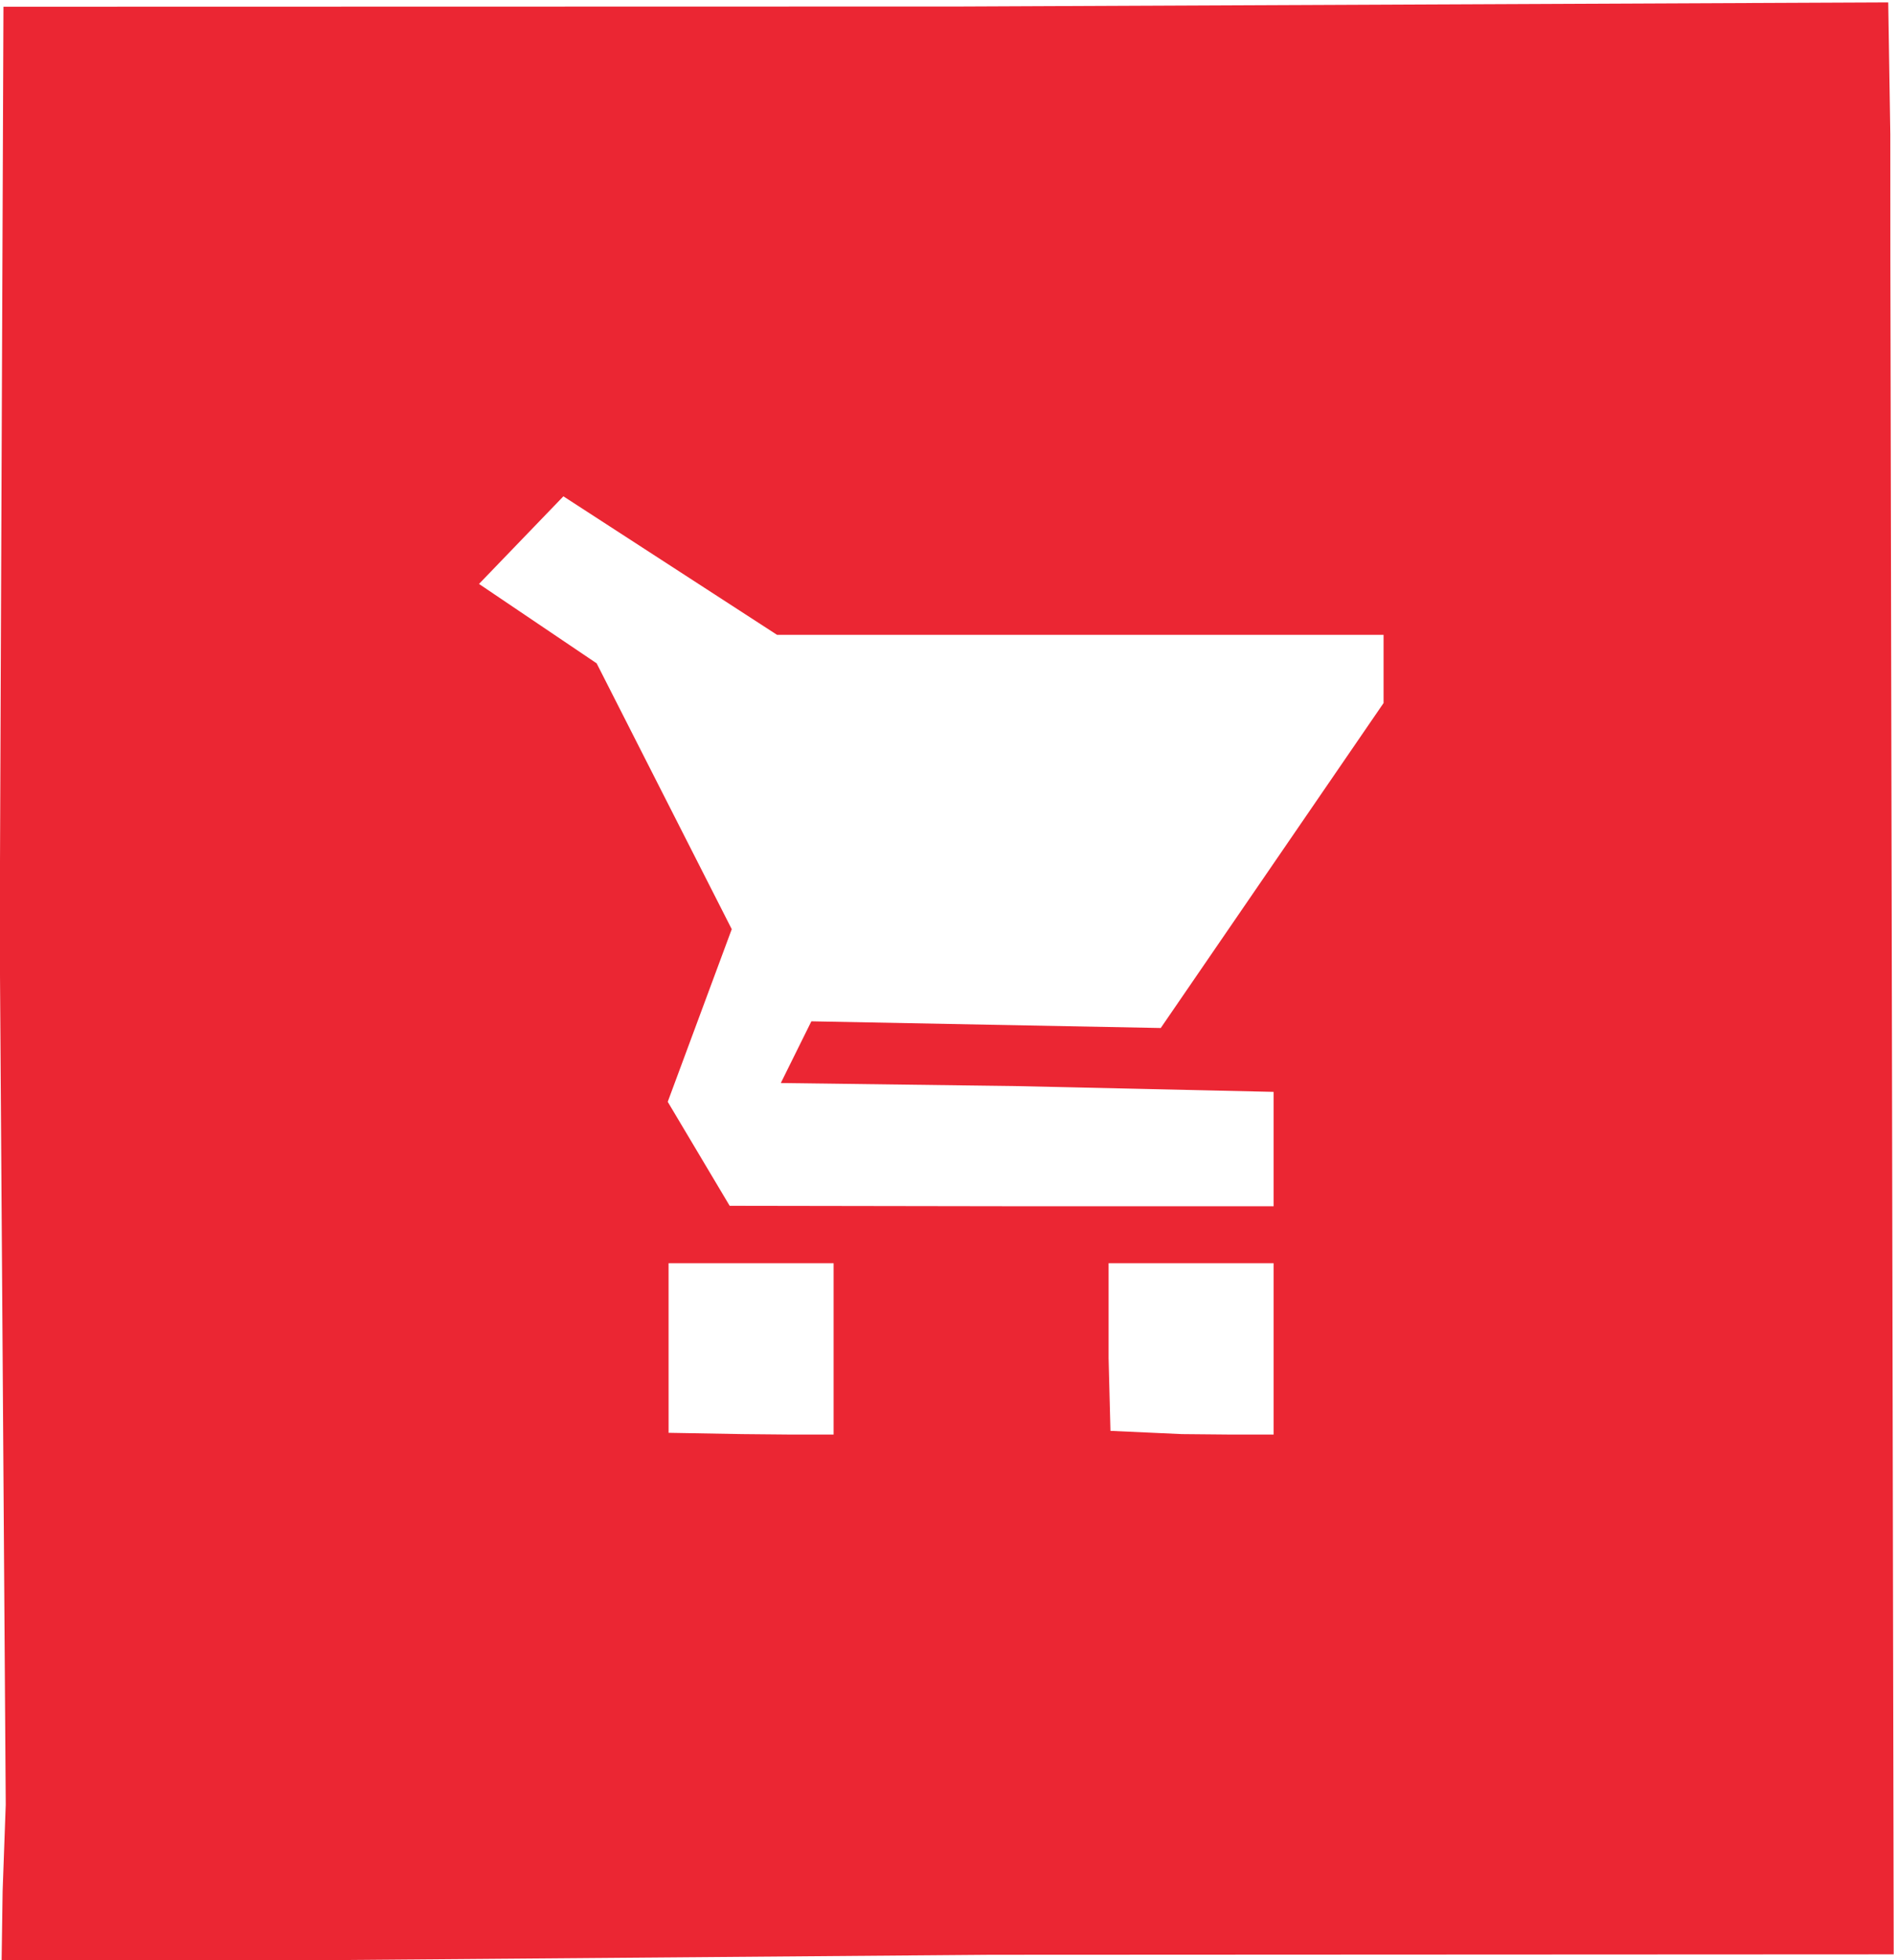 <?xml version="1.0" encoding="UTF-8" standalone="no"?>
<svg
   xmlns:dc="http://purl.org/dc/elements/1.1/"
   xmlns:cc="http://creativecommons.org/ns#"
   xmlns:rdf="http://www.w3.org/1999/02/22-rdf-syntax-ns#"
   xmlns:svg="http://www.w3.org/2000/svg"
   xmlns="http://www.w3.org/2000/svg"
   xmlns:sodipodi="http://sodipodi.sourceforge.net/DTD/sodipodi-0.dtd"
   xmlns:inkscape="http://www.inkscape.org/namespaces/inkscape"
   width="43.841"
   height="45.35"
   viewBox="0 0 11.6 11.999"
   version="1.1"
   id="svg8"
   inkscape:version="1.0.1 (3bc2e813f5, 2020-09-07)"
   sodipodi:docname="рисунок.svg">
  <defs
     id="defs2" />
  <sodipodi:namedview
     id="base"
     pagecolor="#ffffff"
     bordercolor="#666666"
     borderopacity="1.0"
     inkscape:pageopacity="0.0"
     inkscape:pageshadow="2"
     inkscape:zoom="2.8"
     inkscape:cx="-22.876029"
     inkscape:cy="58.081643"
     inkscape:document-units="mm"
     inkscape:current-layer="layer1"
     inkscape:document-rotation="0"
     showgrid="false"
     inkscape:window-width="1980"
     inkscape:window-height="1228"
     inkscape:window-x="2975"
     inkscape:window-y="504"
     inkscape:window-maximized="0"
     units="px"
     fit-margin-top="0"
     fit-margin-left="0"
     fit-margin-right="0"
     fit-margin-bottom="0" />
  <g
     inkscape:label="Слой 1"
     inkscape:groupmode="layer"
     id="layer1"
     transform="translate(-124.799,-71.558)">
    <g
       id="g1957"
       transform="matrix(1.273,0,0,1.321,-20.489,-25.513)">
      <path
         style="fill:#eb2633;stroke-width:0.265"
         d="m 118.898,82.542 -4.76,0.037 0.005,-0.331 0.015,-0.402 -0.029,-4.036 0.018,-4.296 4.608,-0.001 4.46,-0.019 0.01,0.611 3.1e-4,0.584 0.008,3.863 0.008,3.988 z M 117.921,80.131 h 0.22 v -0.397 -0.397 h -0.397 -0.397 v 0.22 0.22 l 1e-4,0.346 0.353,0.006 z m 2.117,0 h 0.22 v -0.397 -0.397 h -0.397 -0.397 v 0.22 0.22 l 0.009,0.337 0.343,0.015 z m -1.087,-1.058 h 1.307 v -0.265 -0.265 l -1.247,-0.027 -1.124,-0.014 0.147,-0.286 1.681,0.031 0.536,-0.753 0.536,-0.753 v -0.158 -0.158 h -1.459 -1.459 l -0.514,-0.321 -0.514,-0.321 -0.203,0.203 -0.203,0.203 0.283,0.184 0.283,0.184 0.325,0.616 0.325,0.616 -0.154,0.4 -0.154,0.4 0.149,0.241 0.149,0.241 z"
         id="path1959"
         sodipodi:nodetypes="cccccccccccccccccccccccccccccccccccccccccccccccccccccccccccccc" />
    </g>
  </g>
</svg>

